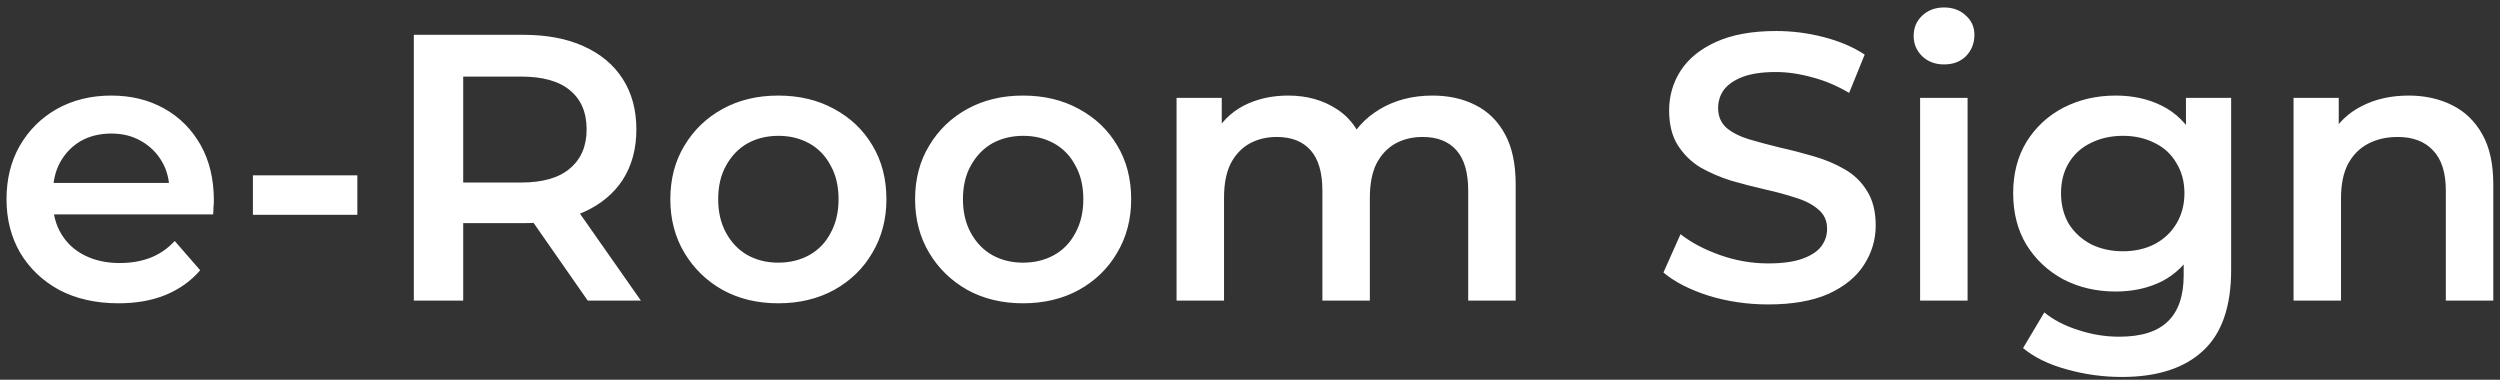 <svg width="316" height="48" viewBox="0 0 316 48" fill="none" xmlns="http://www.w3.org/2000/svg">
<rect x="0" y="0" width="316" height="48" fill="#333333" stroke="none"/>
<path d="M14.984 38.336C12.136 38.336 9.64 37.776 7.496 36.656C5.384 35.504 3.736 33.936 2.552 31.952C1.4 29.968 0.824 27.712 0.824 25.184C0.824 22.624 1.384 20.368 2.504 18.416C3.656 16.432 5.224 14.88 7.208 13.76C9.224 12.64 11.512 12.08 14.072 12.08C16.568 12.08 18.792 12.624 20.744 13.712C22.696 14.8 24.232 16.336 25.352 18.32C26.472 20.304 27.032 22.64 27.032 25.328C27.032 25.584 27.016 25.872 26.984 26.192C26.984 26.512 26.968 26.816 26.936 27.104H5.576V23.12H23.768L21.416 24.368C21.448 22.896 21.144 21.6 20.504 20.48C19.864 19.36 18.984 18.48 17.864 17.84C16.776 17.2 15.512 16.88 14.072 16.88C12.6 16.88 11.304 17.2 10.184 17.84C9.096 18.48 8.232 19.376 7.592 20.528C6.984 21.648 6.68 22.976 6.68 24.512V25.472C6.68 27.008 7.032 28.368 7.736 29.552C8.44 30.736 9.432 31.648 10.712 32.288C11.992 32.928 13.464 33.248 15.128 33.248C16.568 33.248 17.864 33.024 19.016 32.576C20.168 32.128 21.192 31.424 22.088 30.464L25.304 34.16C24.152 35.504 22.696 36.544 20.936 37.28C19.208 37.984 17.224 38.336 14.984 38.336ZM31.968 27.152V22.16H45.168V27.152H31.968ZM52.309 38V4.4H66.133C69.109 4.4 71.653 4.88 73.765 5.84C75.909 6.8 77.557 8.176 78.709 9.968C79.861 11.76 80.437 13.888 80.437 16.352C80.437 18.816 79.861 20.944 78.709 22.736C77.557 24.496 75.909 25.856 73.765 26.816C71.653 27.744 69.109 28.208 66.133 28.208H55.765L58.549 25.376V38H52.309ZM74.293 38L65.797 25.808H72.469L81.013 38H74.293ZM58.549 26.048L55.765 23.072H65.845C68.597 23.072 70.661 22.48 72.037 21.296C73.445 20.112 74.149 18.464 74.149 16.352C74.149 14.208 73.445 12.56 72.037 11.408C70.661 10.256 68.597 9.68 65.845 9.68H55.765L58.549 6.608V26.048ZM98.362 38.336C95.738 38.336 93.402 37.776 91.354 36.656C89.306 35.504 87.69 33.936 86.506 31.952C85.322 29.968 84.73 27.712 84.73 25.184C84.73 22.624 85.322 20.368 86.506 18.416C87.69 16.432 89.306 14.88 91.354 13.76C93.402 12.64 95.738 12.08 98.362 12.08C101.018 12.08 103.37 12.64 105.418 13.76C107.498 14.88 109.114 16.416 110.266 18.368C111.45 20.32 112.042 22.592 112.042 25.184C112.042 27.712 111.45 29.968 110.266 31.952C109.114 33.936 107.498 35.504 105.418 36.656C103.37 37.776 101.018 38.336 98.362 38.336ZM98.362 33.2C99.834 33.2 101.146 32.88 102.298 32.24C103.45 31.6 104.346 30.672 104.986 29.456C105.658 28.24 105.994 26.816 105.994 25.184C105.994 23.52 105.658 22.096 104.986 20.912C104.346 19.696 103.45 18.768 102.298 18.128C101.146 17.488 99.85 17.168 98.41 17.168C96.938 17.168 95.626 17.488 94.474 18.128C93.354 18.768 92.458 19.696 91.786 20.912C91.114 22.096 90.778 23.52 90.778 25.184C90.778 26.816 91.114 28.24 91.786 29.456C92.458 30.672 93.354 31.6 94.474 32.24C95.626 32.88 96.922 33.2 98.362 33.2ZM129.3 38.336C126.676 38.336 124.34 37.776 122.292 36.656C120.244 35.504 118.628 33.936 117.444 31.952C116.26 29.968 115.668 27.712 115.668 25.184C115.668 22.624 116.26 20.368 117.444 18.416C118.628 16.432 120.244 14.88 122.292 13.76C124.34 12.64 126.676 12.08 129.3 12.08C131.956 12.08 134.308 12.64 136.356 13.76C138.436 14.88 140.052 16.416 141.204 18.368C142.388 20.32 142.98 22.592 142.98 25.184C142.98 27.712 142.388 29.968 141.204 31.952C140.052 33.936 138.436 35.504 136.356 36.656C134.308 37.776 131.956 38.336 129.3 38.336ZM129.3 33.2C130.772 33.2 132.084 32.88 133.236 32.24C134.388 31.6 135.284 30.672 135.924 29.456C136.596 28.24 136.932 26.816 136.932 25.184C136.932 23.52 136.596 22.096 135.924 20.912C135.284 19.696 134.388 18.768 133.236 18.128C132.084 17.488 130.788 17.168 129.348 17.168C127.876 17.168 126.564 17.488 125.412 18.128C124.292 18.768 123.396 19.696 122.724 20.912C122.052 22.096 121.716 23.52 121.716 25.184C121.716 26.816 122.052 28.24 122.724 29.456C123.396 30.672 124.292 31.6 125.412 32.24C126.564 32.88 127.86 33.2 129.3 33.2ZM181.069 12.08C183.117 12.08 184.925 12.48 186.493 13.28C188.093 14.08 189.341 15.312 190.237 16.976C191.133 18.608 191.581 20.72 191.581 23.312V38H185.581V24.08C185.581 21.808 185.085 20.112 184.093 18.992C183.101 17.872 181.677 17.312 179.821 17.312C178.509 17.312 177.341 17.6 176.317 18.176C175.325 18.752 174.541 19.6 173.965 20.72C173.421 21.84 173.149 23.264 173.149 24.992V38H167.149V24.08C167.149 21.808 166.653 20.112 165.661 18.992C164.669 17.872 163.245 17.312 161.389 17.312C160.077 17.312 158.909 17.6 157.885 18.176C156.893 18.752 156.109 19.6 155.533 20.72C154.989 21.84 154.717 23.264 154.717 24.992V38H148.717V12.368H154.429V19.184L153.421 17.168C154.285 15.504 155.533 14.24 157.165 13.376C158.829 12.512 160.717 12.08 162.829 12.08C165.229 12.08 167.309 12.672 169.069 13.856C170.861 15.04 172.045 16.832 172.621 19.232L170.269 18.416C171.101 16.496 172.477 14.96 174.397 13.808C176.317 12.656 178.541 12.08 181.069 12.08ZM223.506 38.48C220.882 38.48 218.37 38.112 215.97 37.376C213.57 36.608 211.666 35.632 210.258 34.448L212.418 29.6C213.762 30.656 215.426 31.536 217.41 32.24C219.394 32.944 221.426 33.296 223.506 33.296C225.266 33.296 226.69 33.104 227.778 32.72C228.866 32.336 229.666 31.824 230.178 31.184C230.69 30.512 230.946 29.76 230.946 28.928C230.946 27.904 230.578 27.088 229.842 26.48C229.106 25.84 228.146 25.344 226.962 24.992C225.81 24.608 224.514 24.256 223.074 23.936C221.666 23.616 220.242 23.248 218.802 22.832C217.394 22.384 216.098 21.824 214.914 21.152C213.762 20.448 212.818 19.52 212.082 18.368C211.346 17.216 210.978 15.744 210.978 13.952C210.978 12.128 211.458 10.464 212.418 8.96C213.41 7.424 214.898 6.208 216.882 5.312C218.898 4.384 221.442 3.92 224.514 3.92C226.53 3.92 228.53 4.176 230.514 4.688C232.498 5.2 234.226 5.936 235.698 6.896L233.73 11.744C232.226 10.848 230.674 10.192 229.074 9.776C227.474 9.328 225.938 9.104 224.466 9.104C222.738 9.104 221.33 9.312 220.242 9.728C219.186 10.144 218.402 10.688 217.89 11.36C217.41 12.032 217.17 12.8 217.17 13.664C217.17 14.688 217.522 15.52 218.226 16.16C218.962 16.768 219.906 17.248 221.058 17.6C222.242 17.952 223.554 18.304 224.994 18.656C226.434 18.976 227.858 19.344 229.266 19.76C230.706 20.176 232.002 20.72 233.154 21.392C234.338 22.064 235.282 22.976 235.986 24.128C236.722 25.28 237.09 26.736 237.09 28.496C237.09 30.288 236.594 31.952 235.602 33.488C234.642 34.992 233.154 36.208 231.138 37.136C229.122 38.032 226.578 38.48 223.506 38.48ZM242.702 38V12.368H248.702V38H242.702ZM245.726 8.144C244.606 8.144 243.678 7.792 242.942 7.088C242.238 6.384 241.886 5.536 241.886 4.544C241.886 3.52 242.238 2.672 242.942 2C243.678 1.296 244.606 0.944 245.726 0.944C246.846 0.944 247.758 1.28 248.462 1.952C249.198 2.592 249.566 3.408 249.566 4.4C249.566 5.456 249.214 6.352 248.51 7.088C247.806 7.792 246.878 8.144 245.726 8.144ZM268.193 47.648C265.825 47.648 263.505 47.328 261.233 46.688C258.993 46.08 257.153 45.184 255.713 44L258.401 39.488C259.521 40.416 260.929 41.152 262.625 41.696C264.353 42.272 266.097 42.56 267.857 42.56C270.673 42.56 272.737 41.904 274.049 40.592C275.361 39.312 276.017 37.376 276.017 34.784V30.224L276.497 24.416L276.305 18.608V12.368H282.017V34.112C282.017 38.752 280.833 42.16 278.465 44.336C276.097 46.544 272.673 47.648 268.193 47.648ZM267.425 36.848C264.993 36.848 262.785 36.336 260.801 35.312C258.849 34.256 257.297 32.8 256.145 30.944C255.025 29.088 254.465 26.912 254.465 24.416C254.465 21.952 255.025 19.792 256.145 17.936C257.297 16.08 258.849 14.64 260.801 13.616C262.785 12.592 264.993 12.08 267.425 12.08C269.601 12.08 271.553 12.512 273.281 13.376C275.009 14.24 276.385 15.584 277.409 17.408C278.465 19.232 278.993 21.568 278.993 24.416C278.993 27.264 278.465 29.616 277.409 31.472C276.385 33.296 275.009 34.656 273.281 35.552C271.553 36.416 269.601 36.848 267.425 36.848ZM268.337 31.76C269.841 31.76 271.185 31.456 272.369 30.848C273.553 30.208 274.465 29.344 275.105 28.256C275.777 27.136 276.113 25.856 276.113 24.416C276.113 22.976 275.777 21.712 275.105 20.624C274.465 19.504 273.553 18.656 272.369 18.08C271.185 17.472 269.841 17.168 268.337 17.168C266.833 17.168 265.473 17.472 264.257 18.08C263.073 18.656 262.145 19.504 261.473 20.624C260.833 21.712 260.513 22.976 260.513 24.416C260.513 25.856 260.833 27.136 261.473 28.256C262.145 29.344 263.073 30.208 264.257 30.848C265.473 31.456 266.833 31.76 268.337 31.76ZM304.449 12.08C306.497 12.08 308.321 12.48 309.921 13.28C311.553 14.08 312.833 15.312 313.761 16.976C314.689 18.608 315.153 20.72 315.153 23.312V38H309.153V24.08C309.153 21.808 308.609 20.112 307.521 18.992C306.465 17.872 304.977 17.312 303.057 17.312C301.649 17.312 300.401 17.6 299.313 18.176C298.225 18.752 297.377 19.616 296.769 20.768C296.193 21.888 295.905 23.312 295.905 25.04V38H289.905V12.368H295.617V19.28L294.609 17.168C295.505 15.536 296.801 14.288 298.497 13.424C300.225 12.528 302.209 12.08 304.449 12.08Z" fill="white"/>
</svg>
